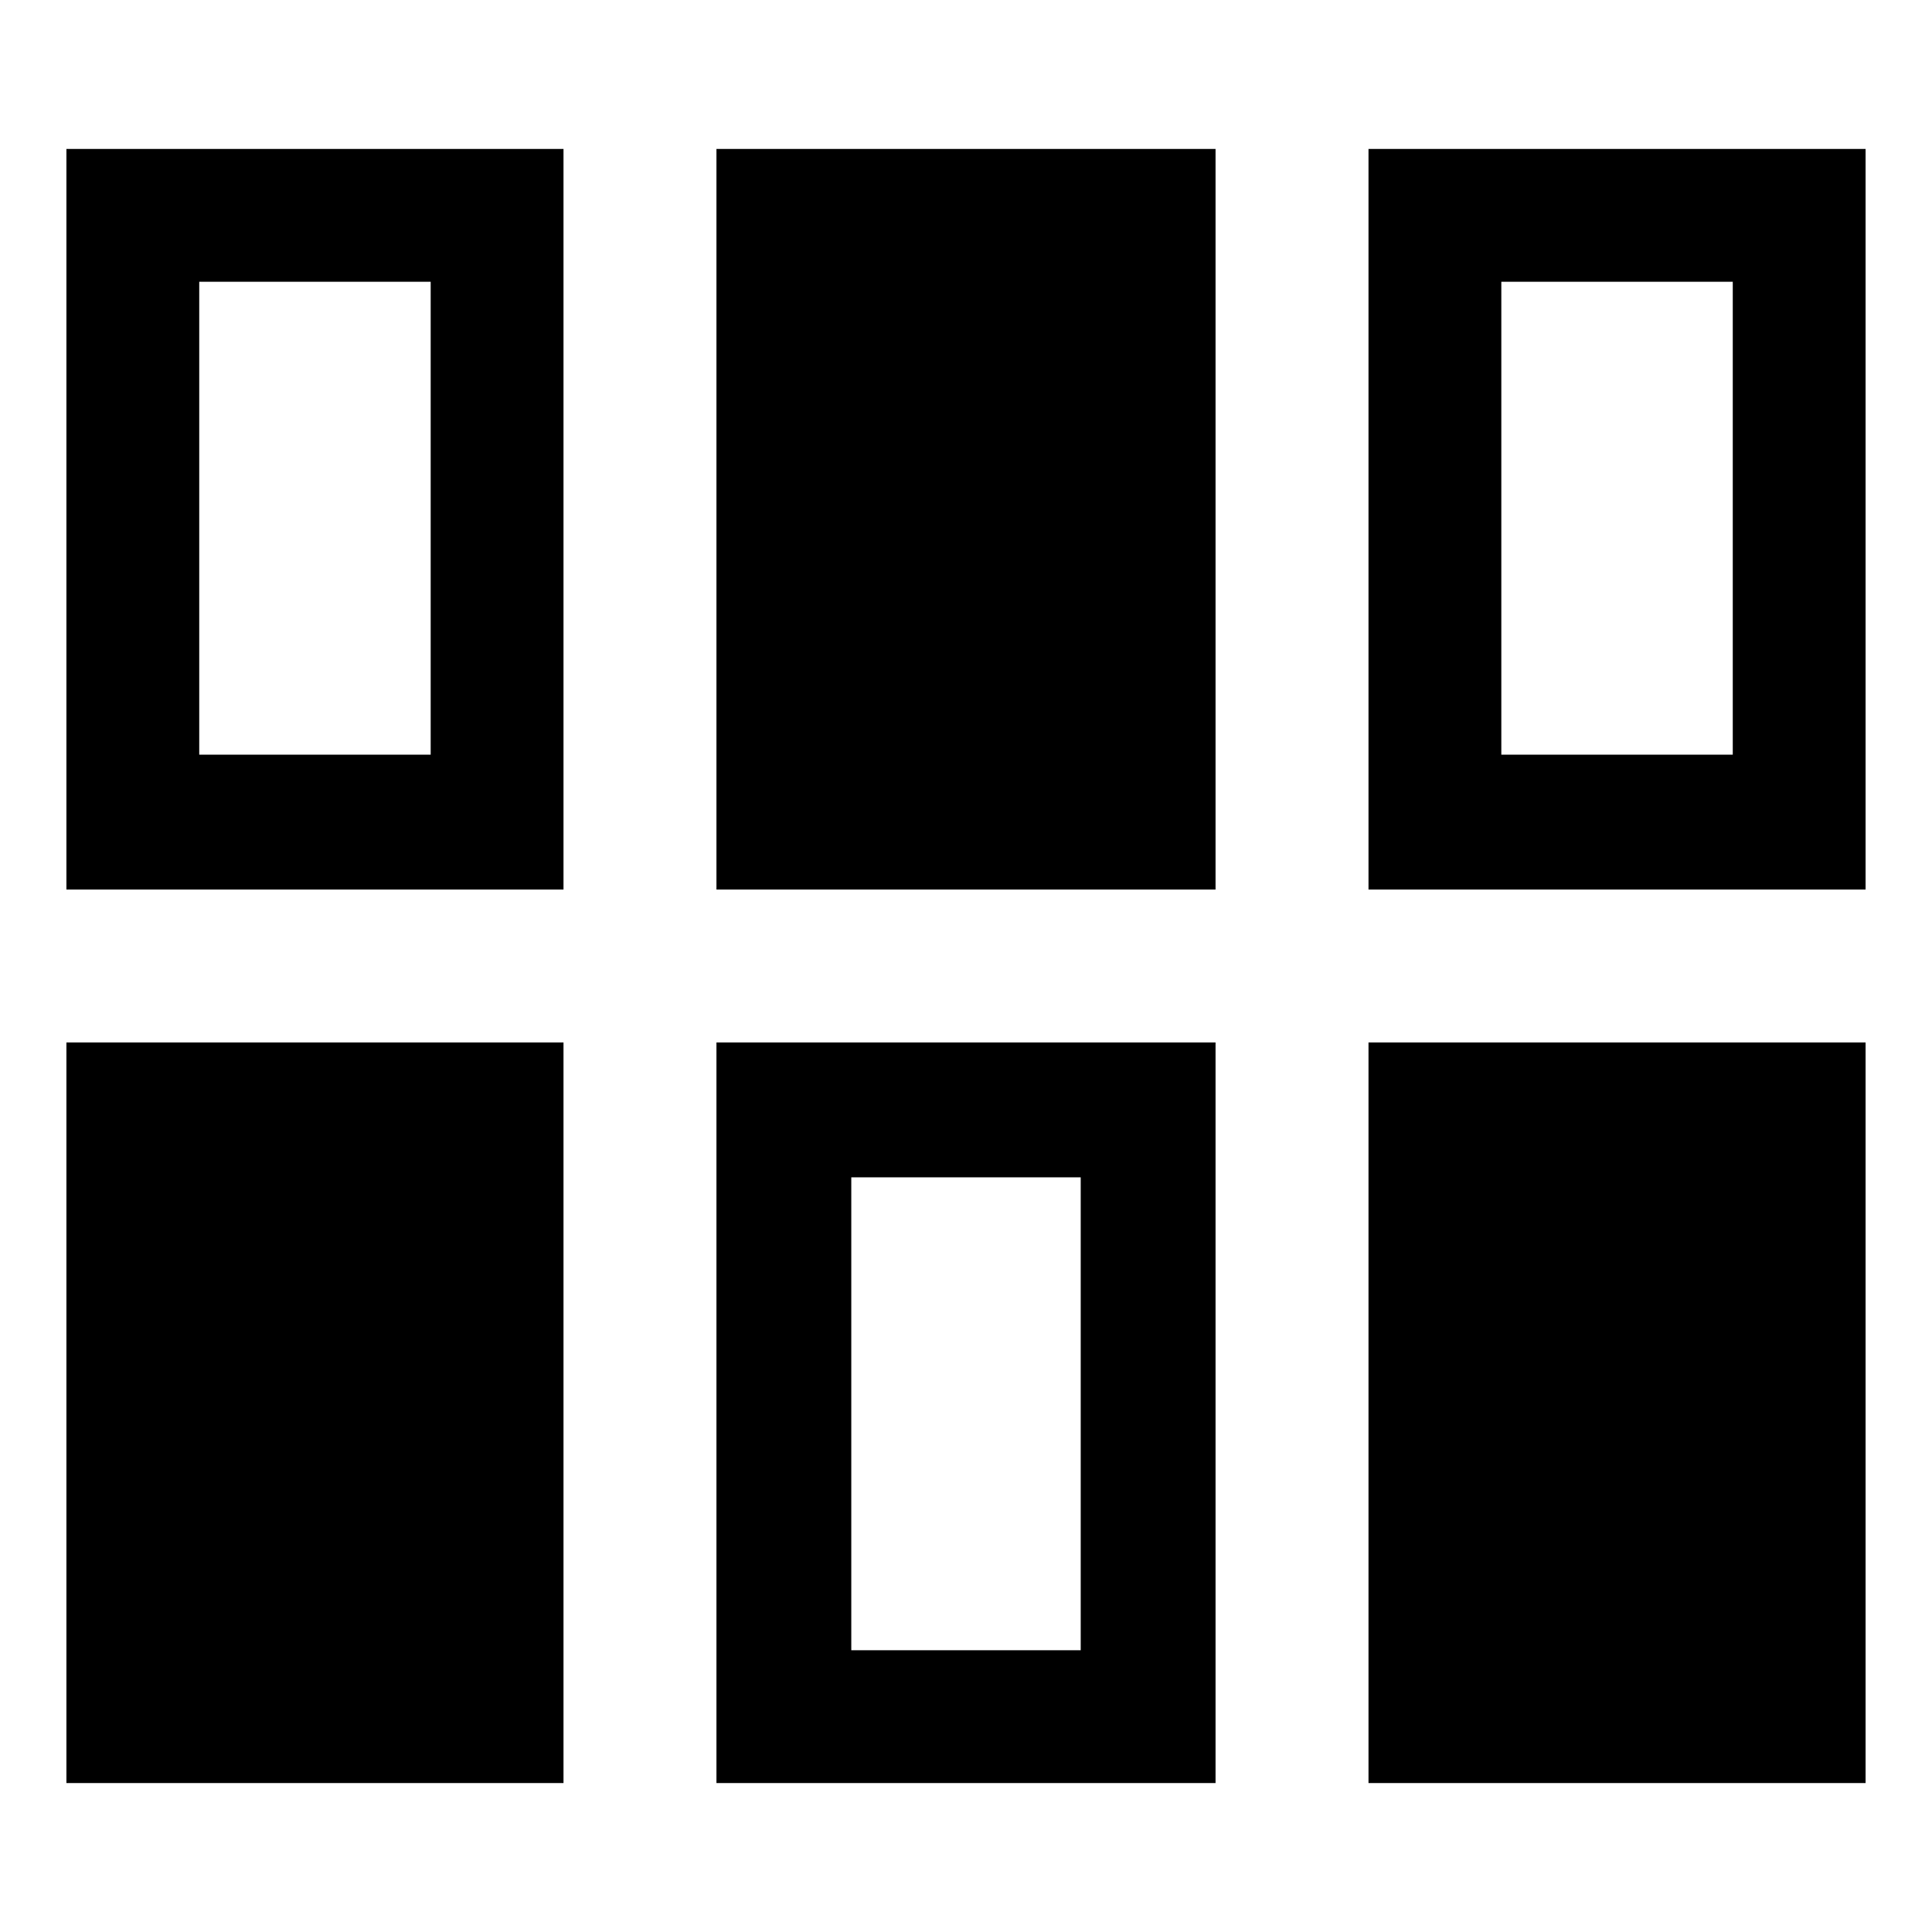 <svg xmlns="http://www.w3.org/2000/svg" width="48" height="48" viewBox="0 0 48 48"><path d="M1.65 44.3V25.9H14v18.4Zm16.15 0V25.9h12.4v18.4Zm16.2 0V25.9h12.35v18.4ZM21.15 41h5.7V29.25h-5.7ZM1.65 22.1V3.7H14v18.4Zm16.15 0V3.7h12.4v18.4Zm16.2 0V3.7h12.35v18.4ZM4.95 18.75h5.75V7H4.95Zm32.35 0h5.75V7H37.3Z"/></svg>